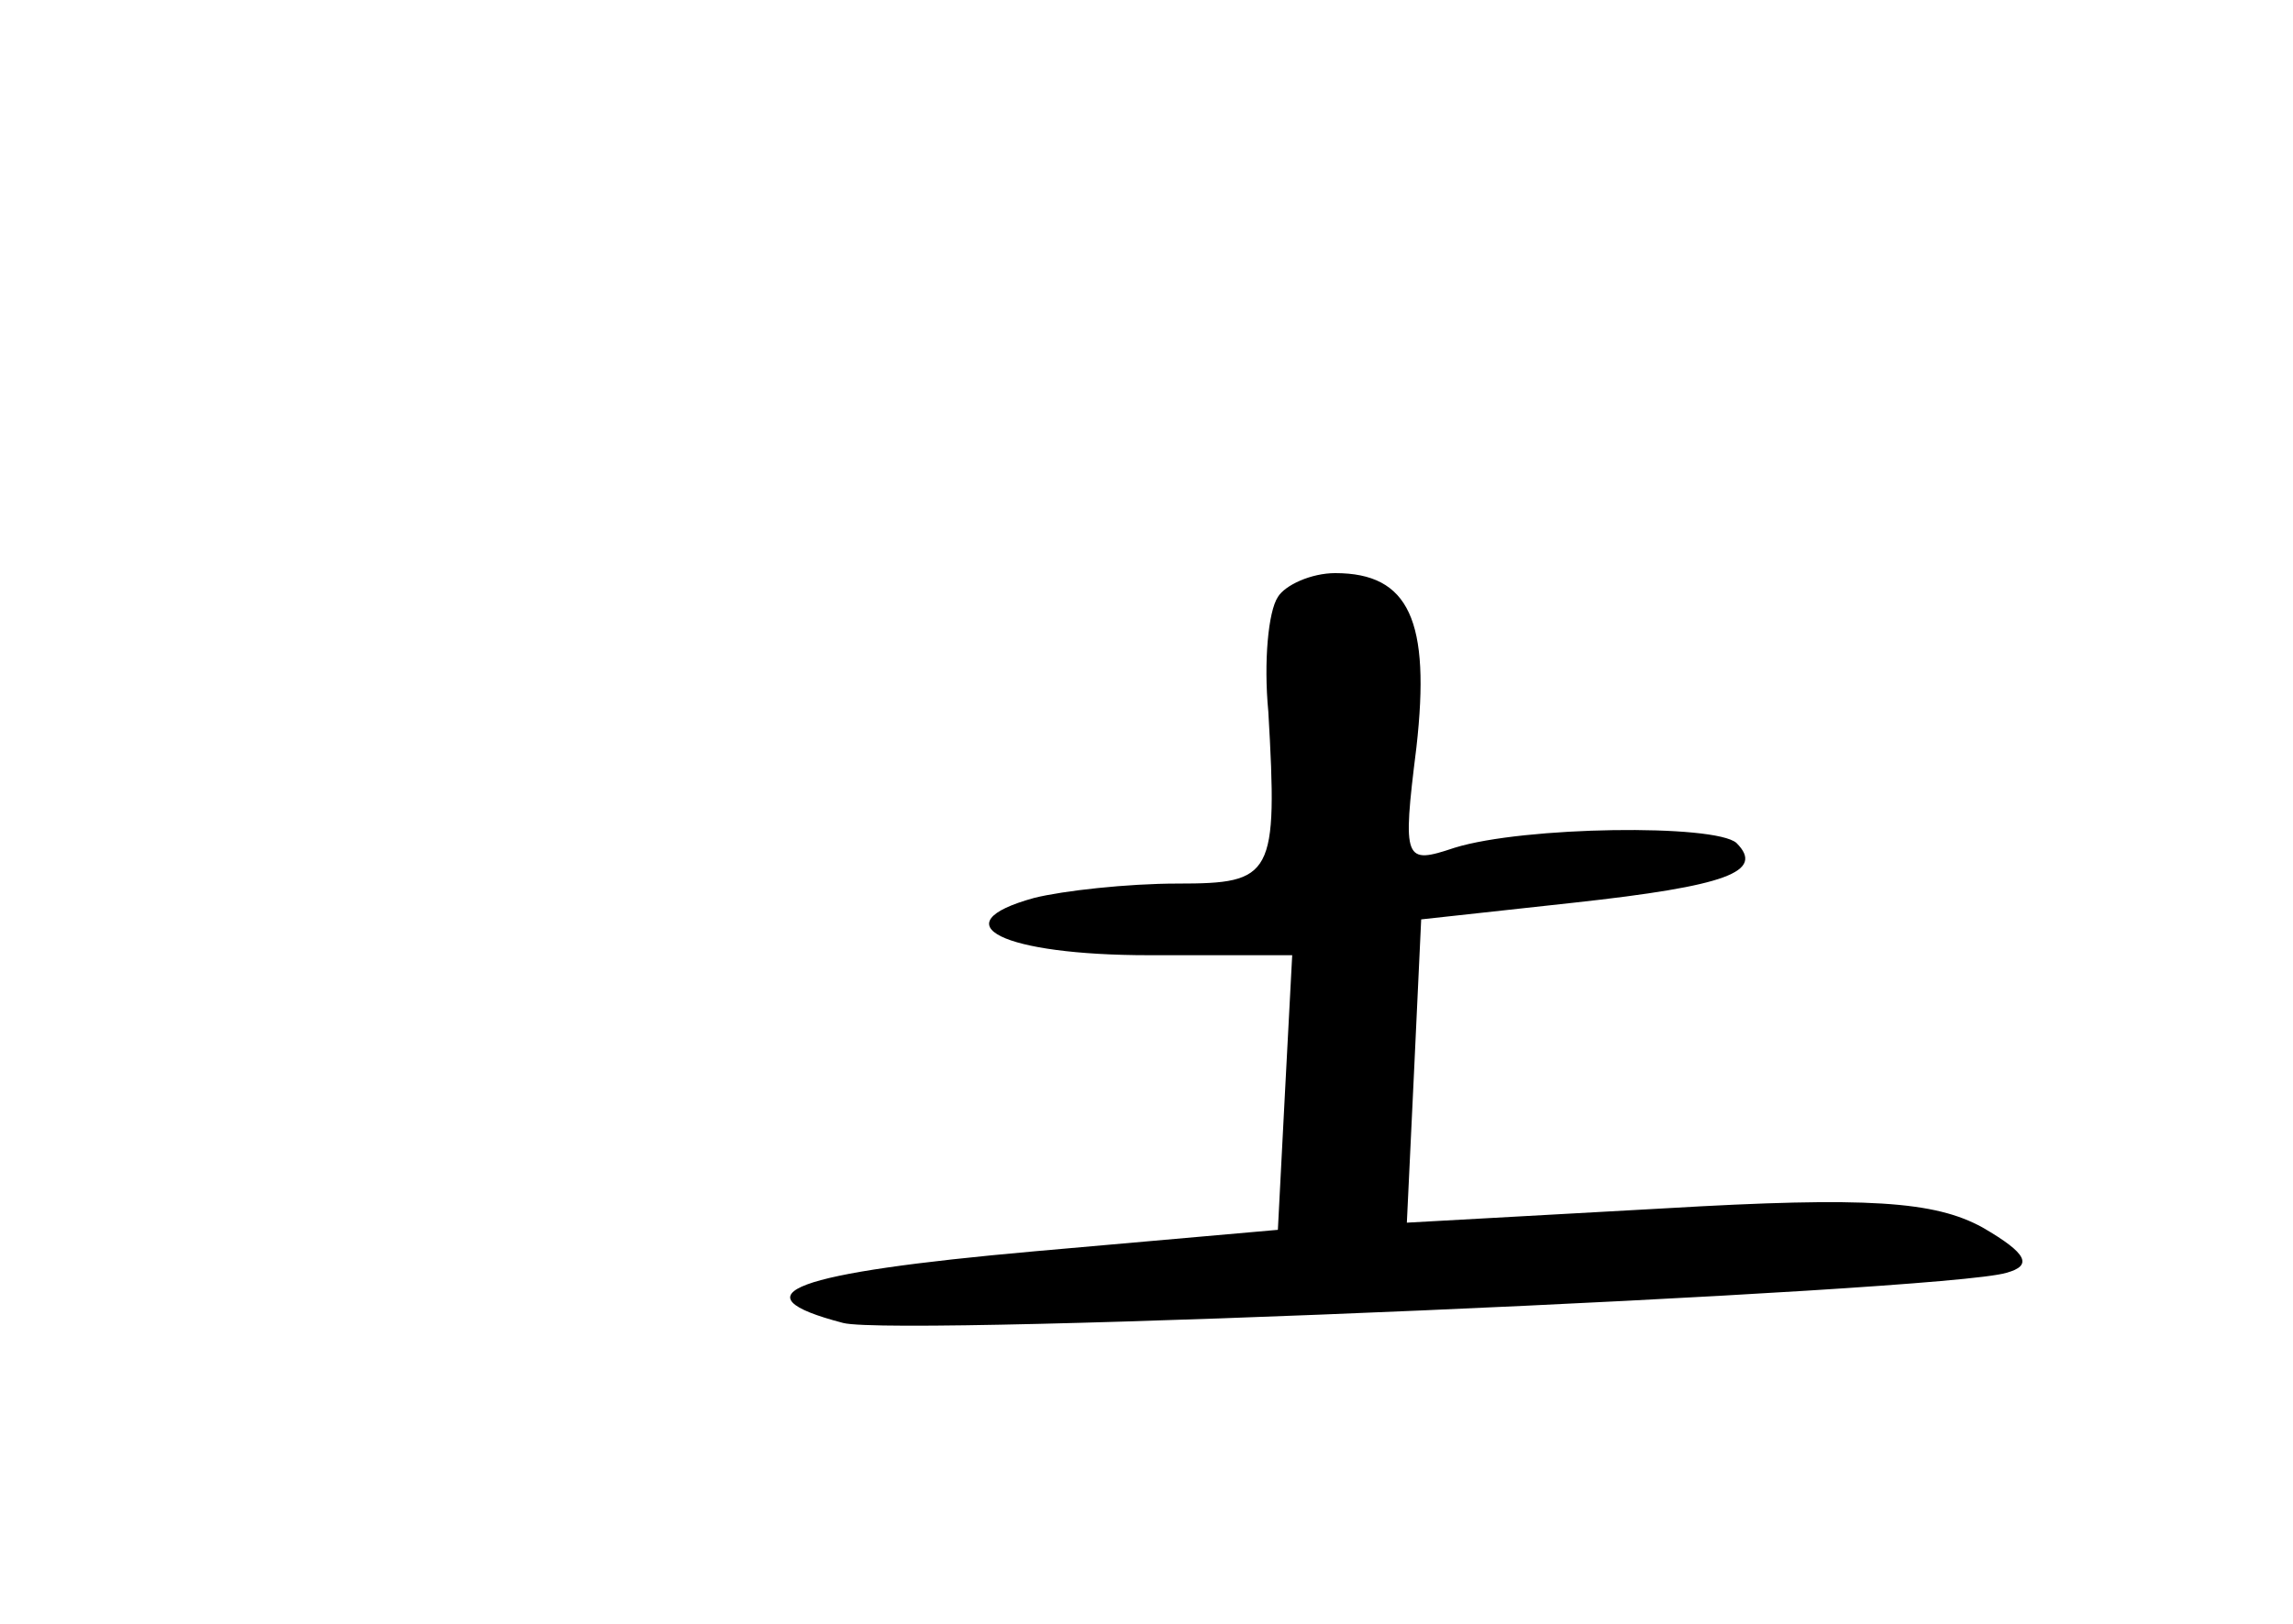 <?xml version="1.0" standalone="no"?>
<!DOCTYPE svg PUBLIC "-//W3C//DTD SVG 20010904//EN"
 "http://www.w3.org/TR/2001/REC-SVG-20010904/DTD/svg10.dtd">
<svg version="1.0" xmlns="http://www.w3.org/2000/svg"
 width="96pt" height="68pt" viewBox="0 0 96 68"
 preserveAspectRatio="xMidYMid meet">
<g transform="translate(0,68) scale(0.1,-0.1)"
fill="#000000" stroke="none">
<path d="M535 430 c-4 -6 -6 -27 -4 -48 4 -69 2 -72 -38 -72 -21 0 -48 -3 -60
-6 -40 -11 -13 -24 48 -24 l60 0 -3 -57 -3 -58 -102 -9 c-101 -9 -126 -18 -80
-30 23 -6 461 13 487 21 11 3 9 8 -10 19 -20 11 -48 13 -133 8 l-108 -6 3 63
3 64 64 7 c64 7 80 13 68 25 -9 8 -89 7 -118 -2 -21 -7 -22 -6 -16 42 6 53 -3
73 -34 73 -10 0 -21 -5 -24 -10z"/>
</g>
</svg>
